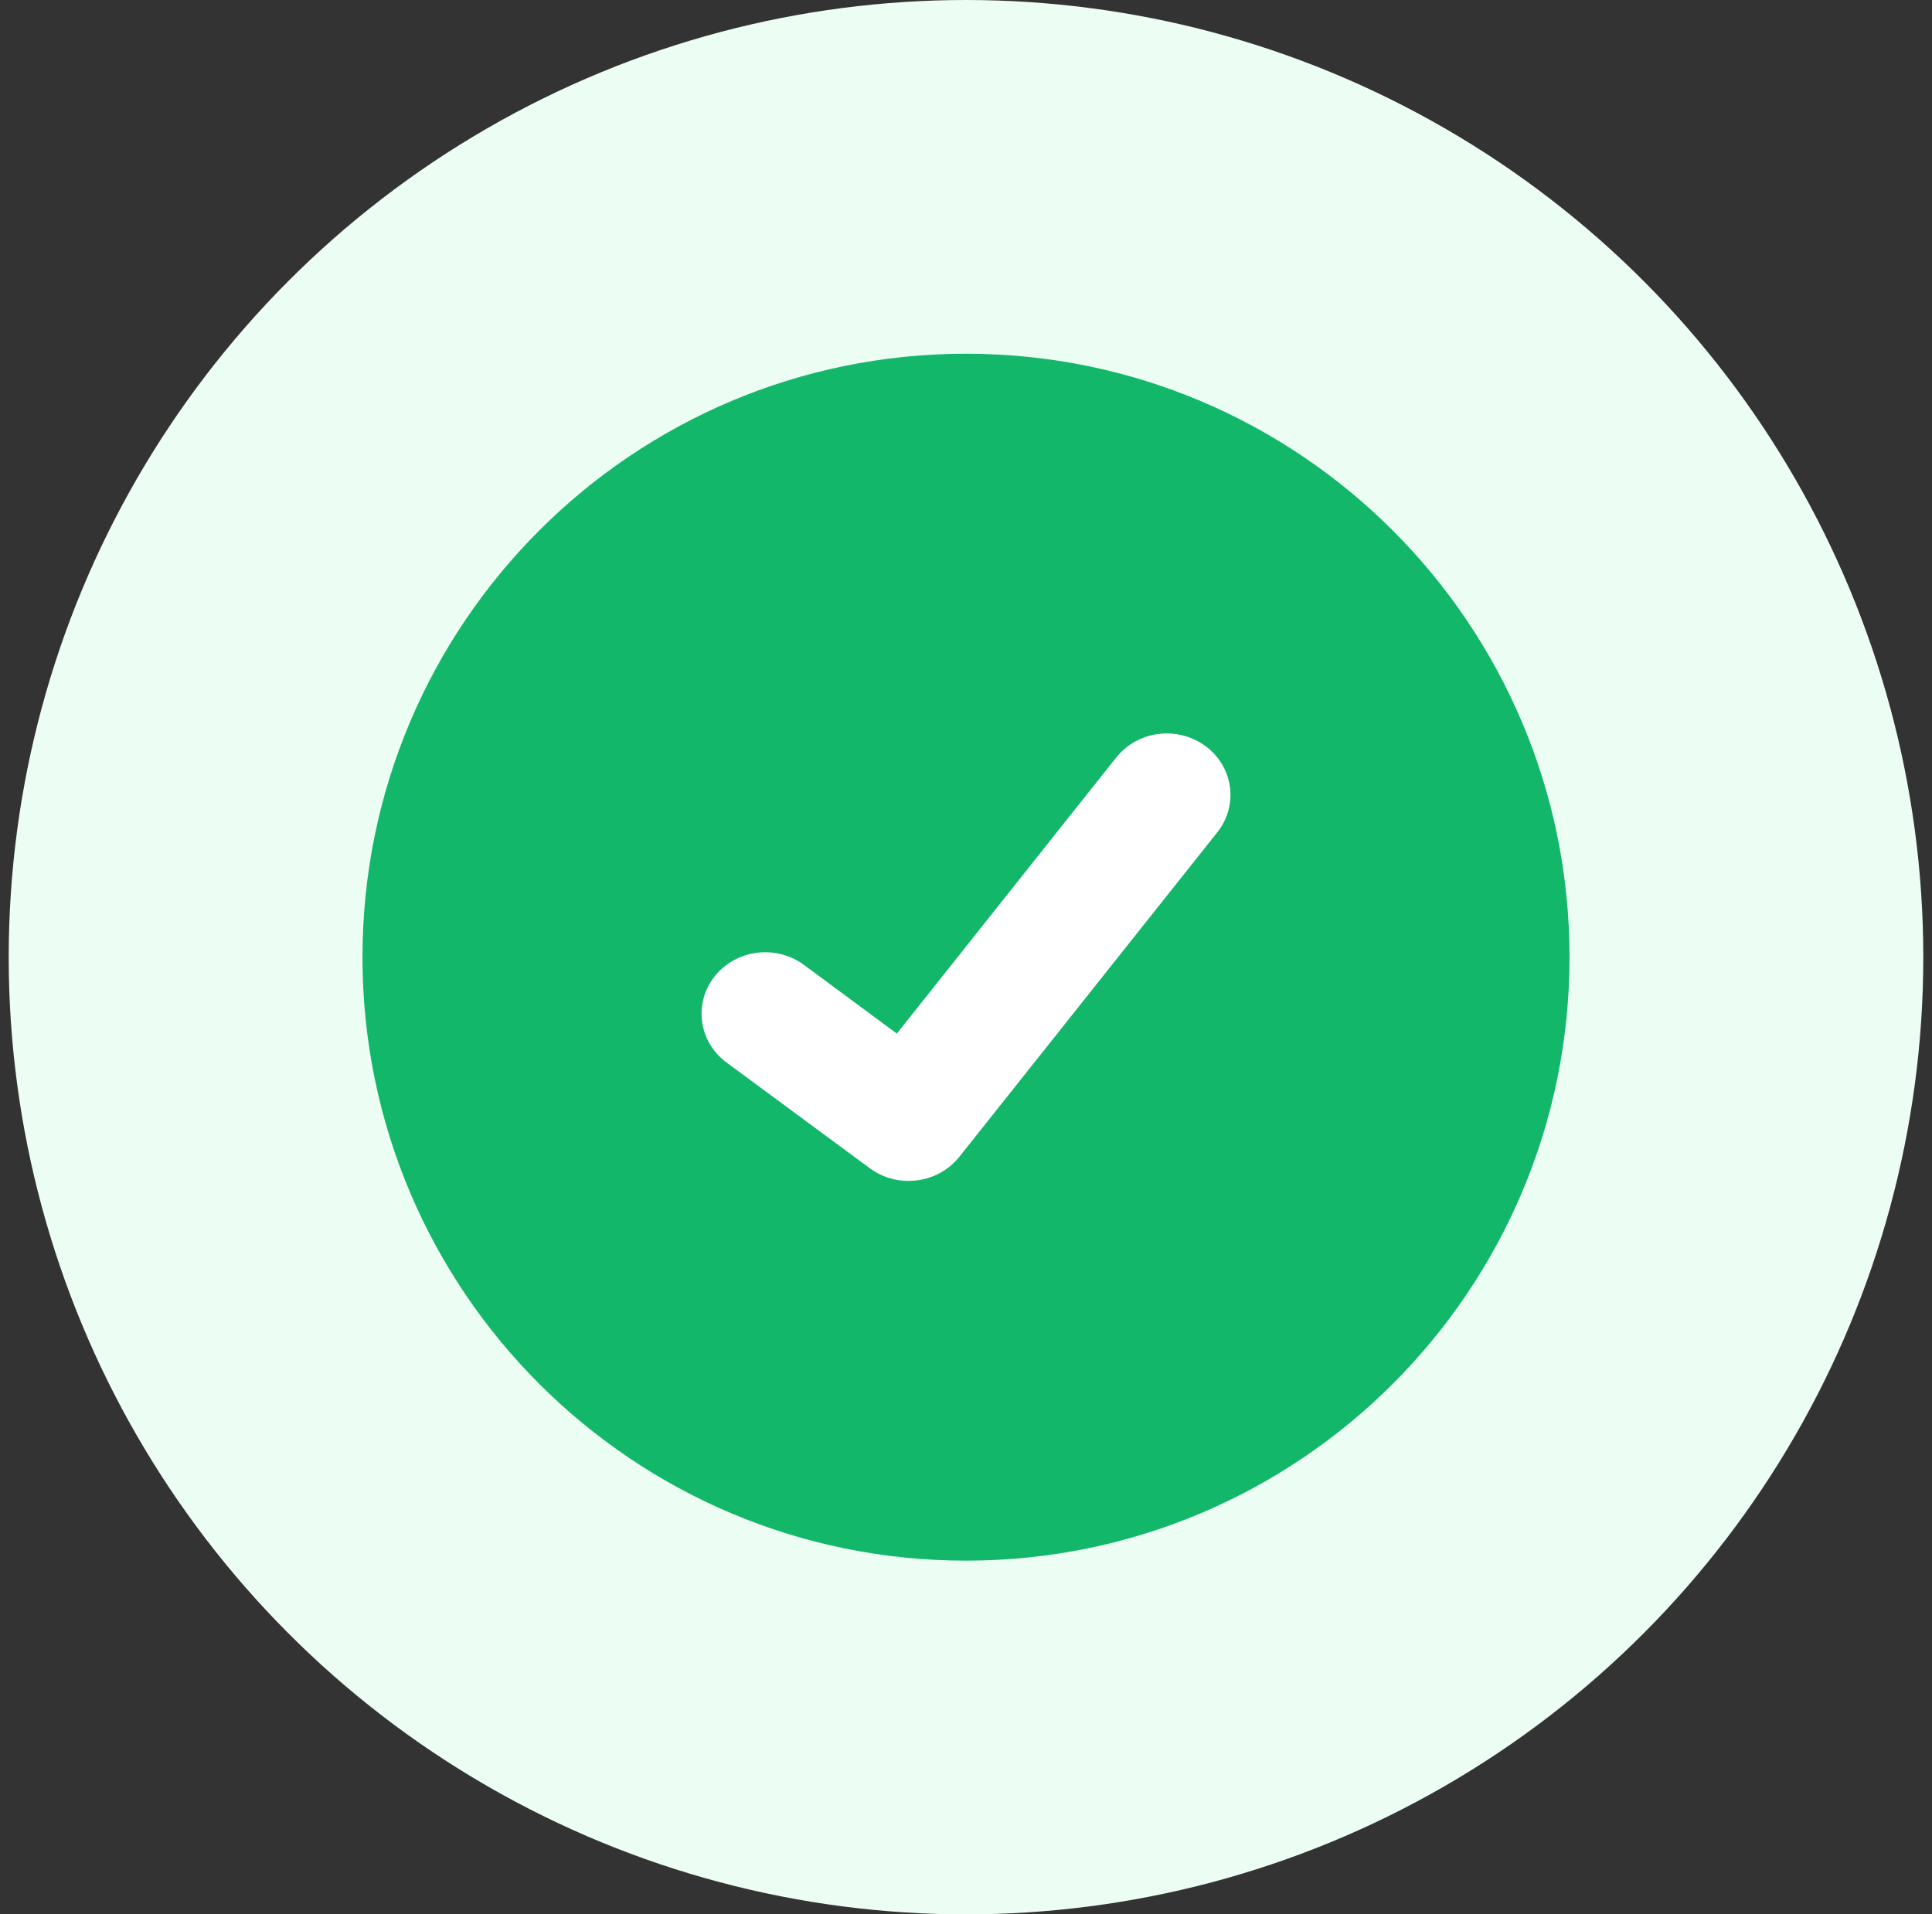 <svg width="111" height="110" viewBox="0 0 111 110" fill="none" xmlns="http://www.w3.org/2000/svg">
<rect x="0" y="0" width="111" height="110" fill="#333333" stroke="none"/>
<circle cx="55.5" cy="55" r="55" fill="#ECFDF3"/>
<path d="M55.5 89.674C74.65 89.674 90.174 74.15 90.174 55C90.174 35.85 74.65 20.326 55.5 20.326C36.35 20.326 20.826 35.85 20.826 55C20.826 74.15 36.35 89.674 55.5 89.674Z" fill="#12B76A"/>
<path d="M52.2 67.857C51.412 67.858 50.644 67.612 50.013 67.156L49.974 67.127L41.739 61.049C41.358 60.767 41.038 60.415 40.797 60.014C40.556 59.612 40.4 59.169 40.337 58.709C40.275 58.25 40.306 57.782 40.43 57.335C40.554 56.887 40.769 56.467 41.061 56.099C41.354 55.731 41.718 55.422 42.134 55.19C42.55 54.958 43.01 54.807 43.486 54.746C43.963 54.686 44.447 54.716 44.911 54.836C45.376 54.956 45.811 55.163 46.192 55.445L51.526 59.391L64.131 43.526C64.424 43.158 64.788 42.849 65.204 42.617C65.62 42.385 66.079 42.234 66.556 42.174C67.032 42.113 67.516 42.144 67.98 42.263C68.444 42.383 68.879 42.59 69.26 42.872L69.261 42.873L69.183 42.977L69.264 42.873C70.033 43.443 70.536 44.284 70.663 45.212C70.79 46.14 70.53 47.079 69.94 47.822L55.114 66.475C54.771 66.905 54.33 67.253 53.825 67.492C53.32 67.731 52.765 67.854 52.203 67.853L52.2 67.857Z" fill="white"/>
</svg>
